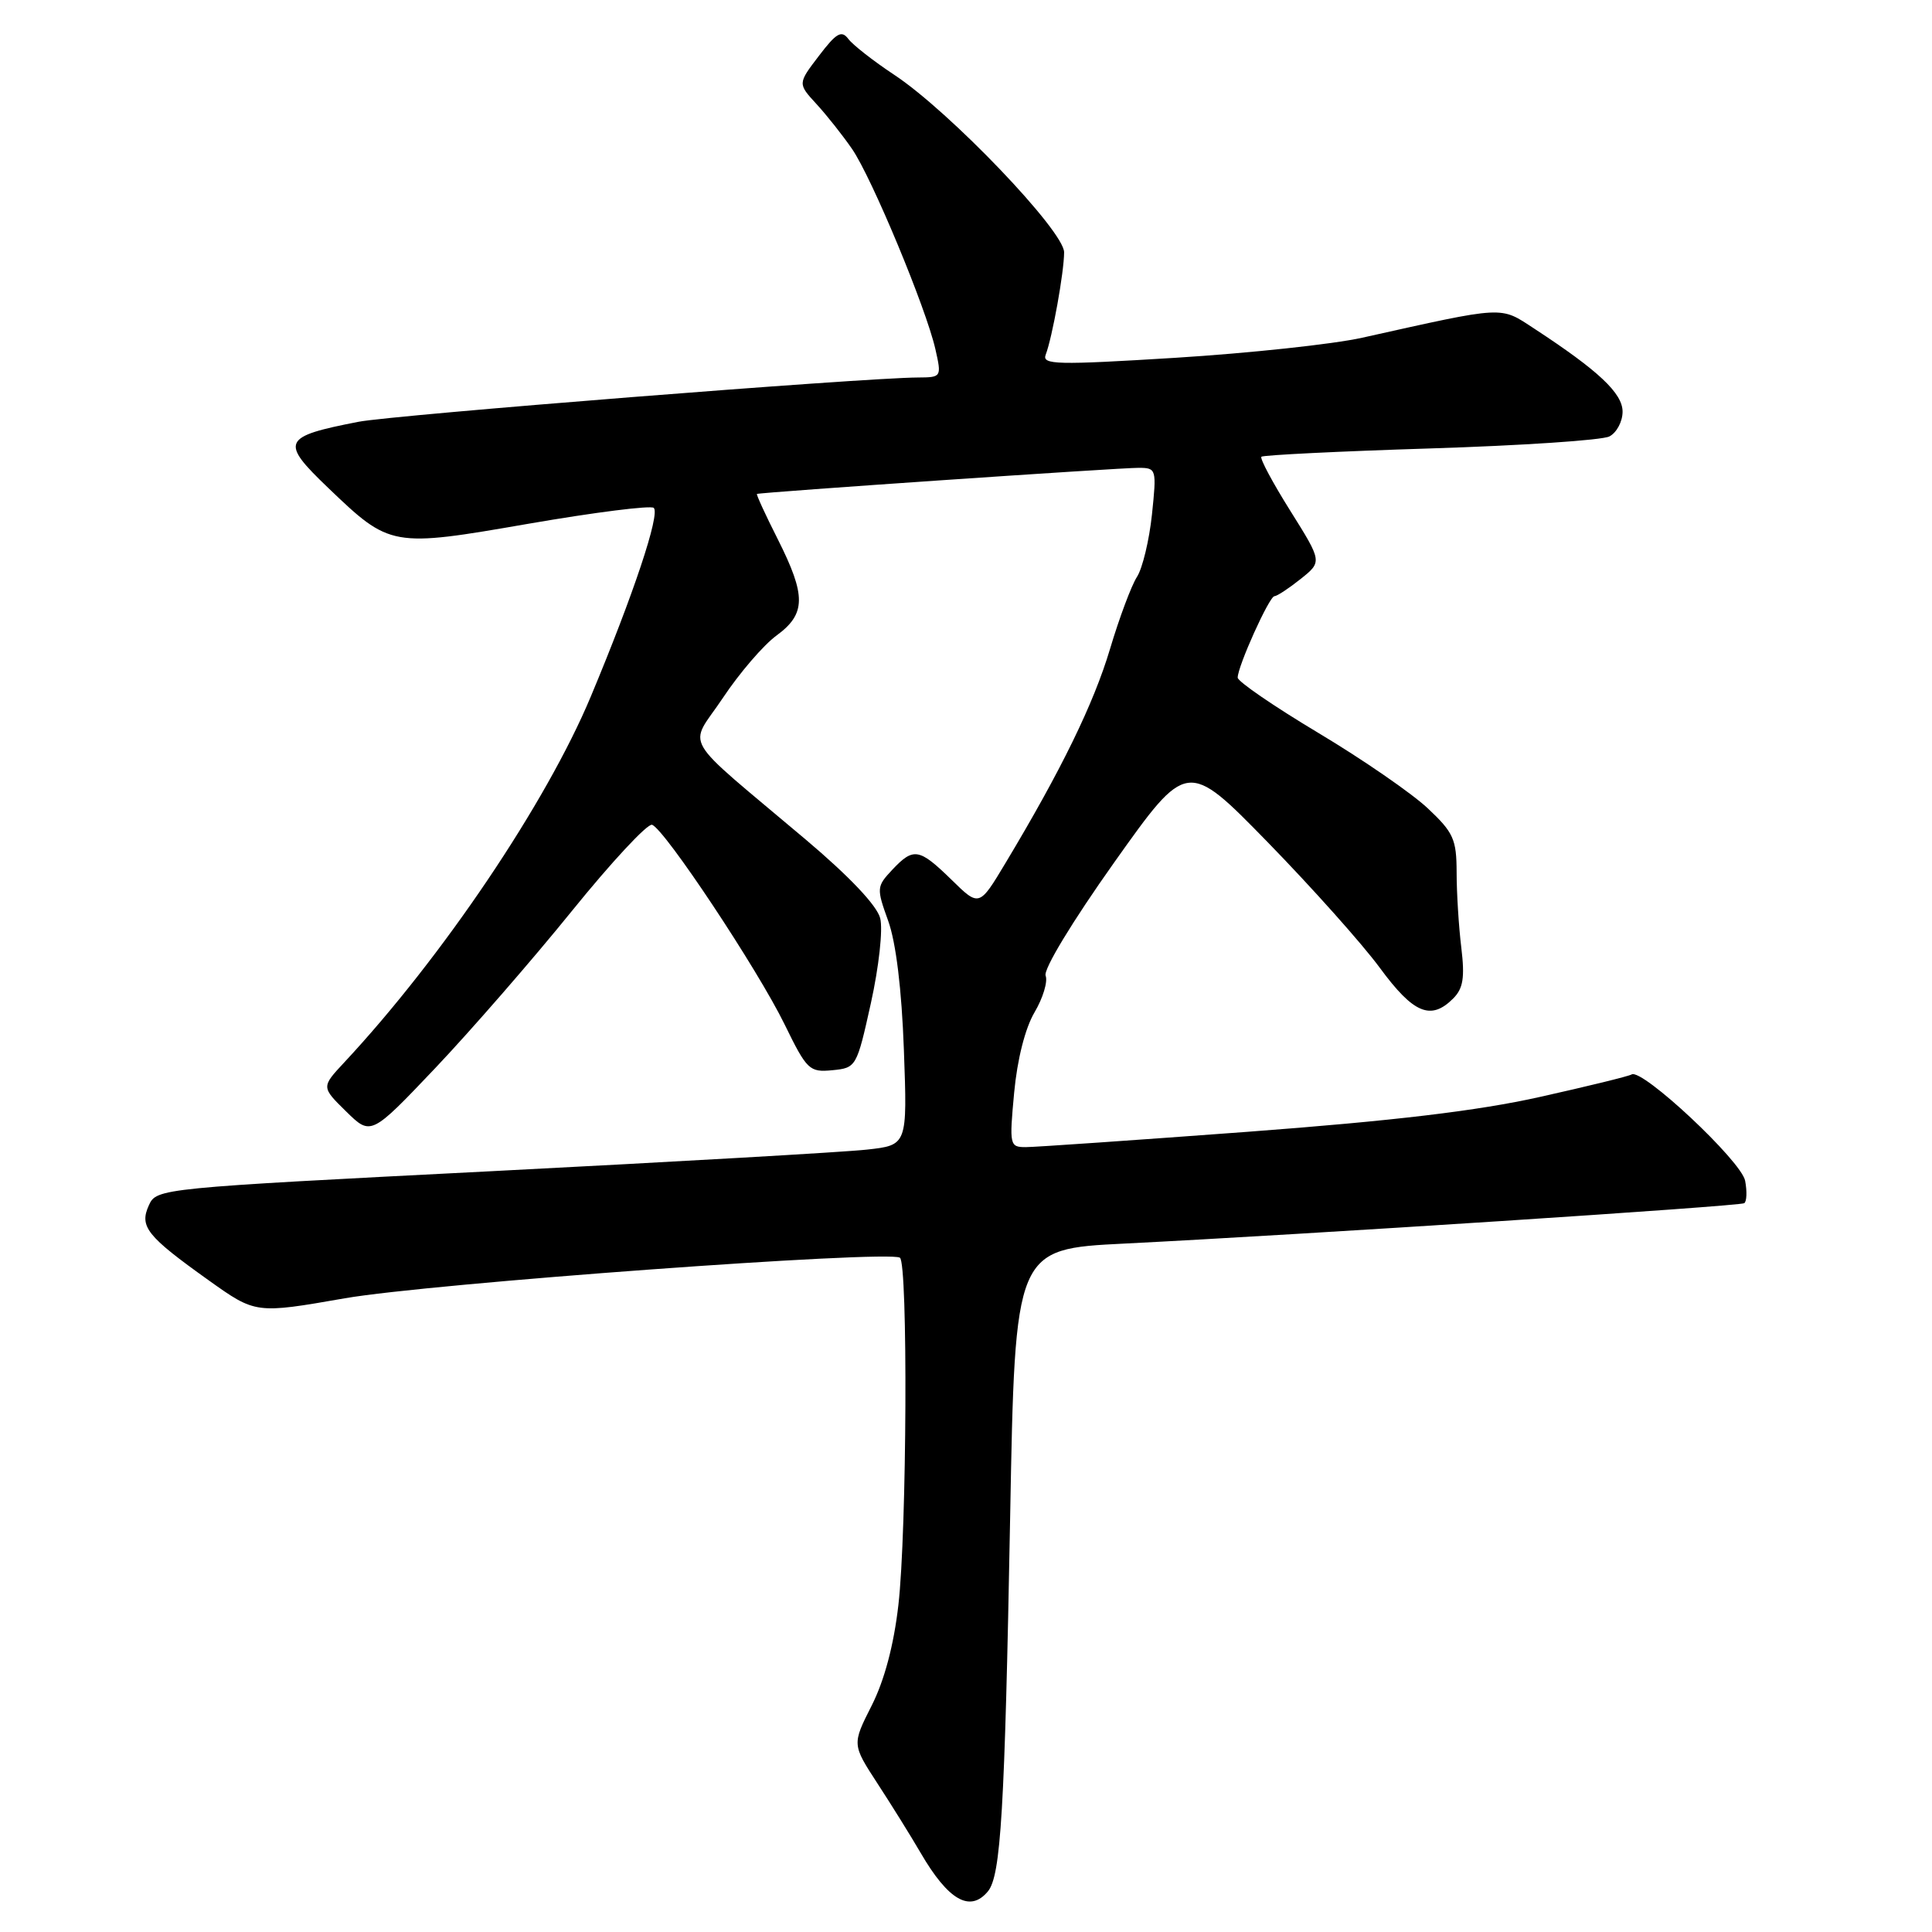 <?xml version="1.0" encoding="UTF-8" standalone="no"?>
<!DOCTYPE svg PUBLIC "-//W3C//DTD SVG 1.1//EN" "http://www.w3.org/Graphics/SVG/1.1/DTD/svg11.dtd" >
<svg xmlns="http://www.w3.org/2000/svg" xmlns:xlink="http://www.w3.org/1999/xlink" version="1.1" viewBox="0 0 256 256">
 <g >
 <path fill="currentColor"
d=" M 130.90 250.62 C 132.62 248.54 133.13 240.03 133.85 201.00 C 134.50 165.50 134.50 165.50 149.00 164.78 C 172.95 163.58 230.46 159.83 231.12 159.43 C 231.45 159.22 231.51 157.88 231.24 156.46 C 230.74 153.84 217.58 141.53 216.20 142.37 C 215.81 142.61 210.32 143.95 204.00 145.36 C 195.82 147.19 184.65 148.52 165.31 149.97 C 150.36 151.08 137.13 152.00 135.92 152.00 C 133.79 152.00 133.73 151.76 134.38 144.79 C 134.79 140.38 135.84 136.24 137.08 134.14 C 138.19 132.26 138.86 130.07 138.55 129.28 C 138.24 128.45 142.08 122.11 147.65 114.26 C 157.30 100.67 157.30 100.67 167.96 111.58 C 173.82 117.59 180.52 125.09 182.84 128.25 C 187.29 134.30 189.59 135.27 192.55 132.31 C 193.88 130.98 194.11 129.55 193.63 125.56 C 193.29 122.78 193.01 118.29 193.01 115.60 C 193.00 111.21 192.60 110.31 189.18 107.10 C 187.07 105.12 180.55 100.62 174.68 97.11 C 168.80 93.59 164.00 90.30 164.00 89.79 C 164.00 88.29 168.19 79.00 168.87 79.00 C 169.22 78.99 170.78 77.96 172.35 76.71 C 175.20 74.43 175.20 74.43 170.97 67.68 C 168.64 63.97 166.92 60.75 167.14 60.52 C 167.37 60.30 177.44 59.80 189.53 59.42 C 201.61 59.04 212.29 58.33 213.25 57.83 C 214.21 57.34 215.00 55.86 215.00 54.55 C 215.00 52.11 211.83 49.13 203.32 43.56 C 198.70 40.54 199.64 40.49 180.50 44.75 C 176.65 45.61 165.51 46.80 155.74 47.41 C 140.03 48.38 138.04 48.34 138.56 47.00 C 139.43 44.74 141.00 36.04 141.00 33.43 C 141.00 30.62 125.86 14.79 118.50 9.92 C 115.75 8.10 113.01 5.96 112.41 5.16 C 111.51 3.97 110.83 4.35 108.51 7.40 C 105.70 11.08 105.70 11.08 108.19 13.79 C 109.56 15.28 111.68 17.96 112.91 19.75 C 115.52 23.55 122.71 40.83 123.94 46.25 C 124.78 49.97 124.76 50.00 121.64 50.02 C 114.45 50.05 52.10 54.99 47.50 55.89 C 37.38 57.86 37.08 58.51 43.48 64.64 C 51.71 72.52 51.86 72.55 70.08 69.39 C 78.82 67.88 86.27 66.94 86.63 67.30 C 87.48 68.15 83.95 78.75 78.29 92.28 C 72.40 106.38 58.62 126.83 45.62 140.77 C 42.57 144.04 42.57 144.04 45.86 147.27 C 49.15 150.50 49.15 150.50 57.70 141.50 C 62.39 136.55 70.53 127.20 75.77 120.72 C 81.01 114.24 85.80 109.09 86.40 109.29 C 88.04 109.82 100.41 128.45 103.97 135.75 C 106.92 141.79 107.25 142.10 110.29 141.81 C 113.46 141.50 113.52 141.39 115.40 132.91 C 116.46 128.10 117.01 123.16 116.63 121.67 C 116.21 120.00 112.57 116.15 106.78 111.26 C 89.82 96.94 91.22 99.32 95.79 92.47 C 97.97 89.19 101.17 85.47 102.88 84.22 C 106.81 81.34 106.84 78.96 103.05 71.43 C 101.42 68.21 100.19 65.52 100.30 65.45 C 100.66 65.24 148.41 61.97 150.89 61.99 C 153.23 62.00 153.27 62.15 152.64 68.18 C 152.28 71.58 151.39 75.29 150.66 76.43 C 149.92 77.57 148.31 81.88 147.08 86.00 C 144.92 93.24 140.60 102.09 133.25 114.33 C 129.75 120.17 129.75 120.17 126.09 116.58 C 121.78 112.38 121.05 112.25 118.21 115.27 C 116.15 117.47 116.13 117.69 117.69 122.02 C 118.72 124.87 119.48 131.09 119.77 139.12 C 120.23 151.74 120.23 151.74 114.86 152.33 C 111.91 152.66 89.53 153.94 65.13 155.19 C 21.13 157.43 20.74 157.47 19.73 159.70 C 18.44 162.53 19.42 163.77 27.64 169.64 C 33.88 174.09 33.88 174.09 45.69 172.03 C 56.92 170.07 117.59 165.63 119.24 166.65 C 120.32 167.32 120.17 202.90 119.04 212.68 C 118.43 218.00 117.19 222.66 115.50 226.00 C 112.90 231.14 112.90 231.14 116.27 236.32 C 118.13 239.17 120.70 243.30 121.98 245.50 C 125.65 251.81 128.54 253.46 130.90 250.62 Z "/>
</g>
</svg>